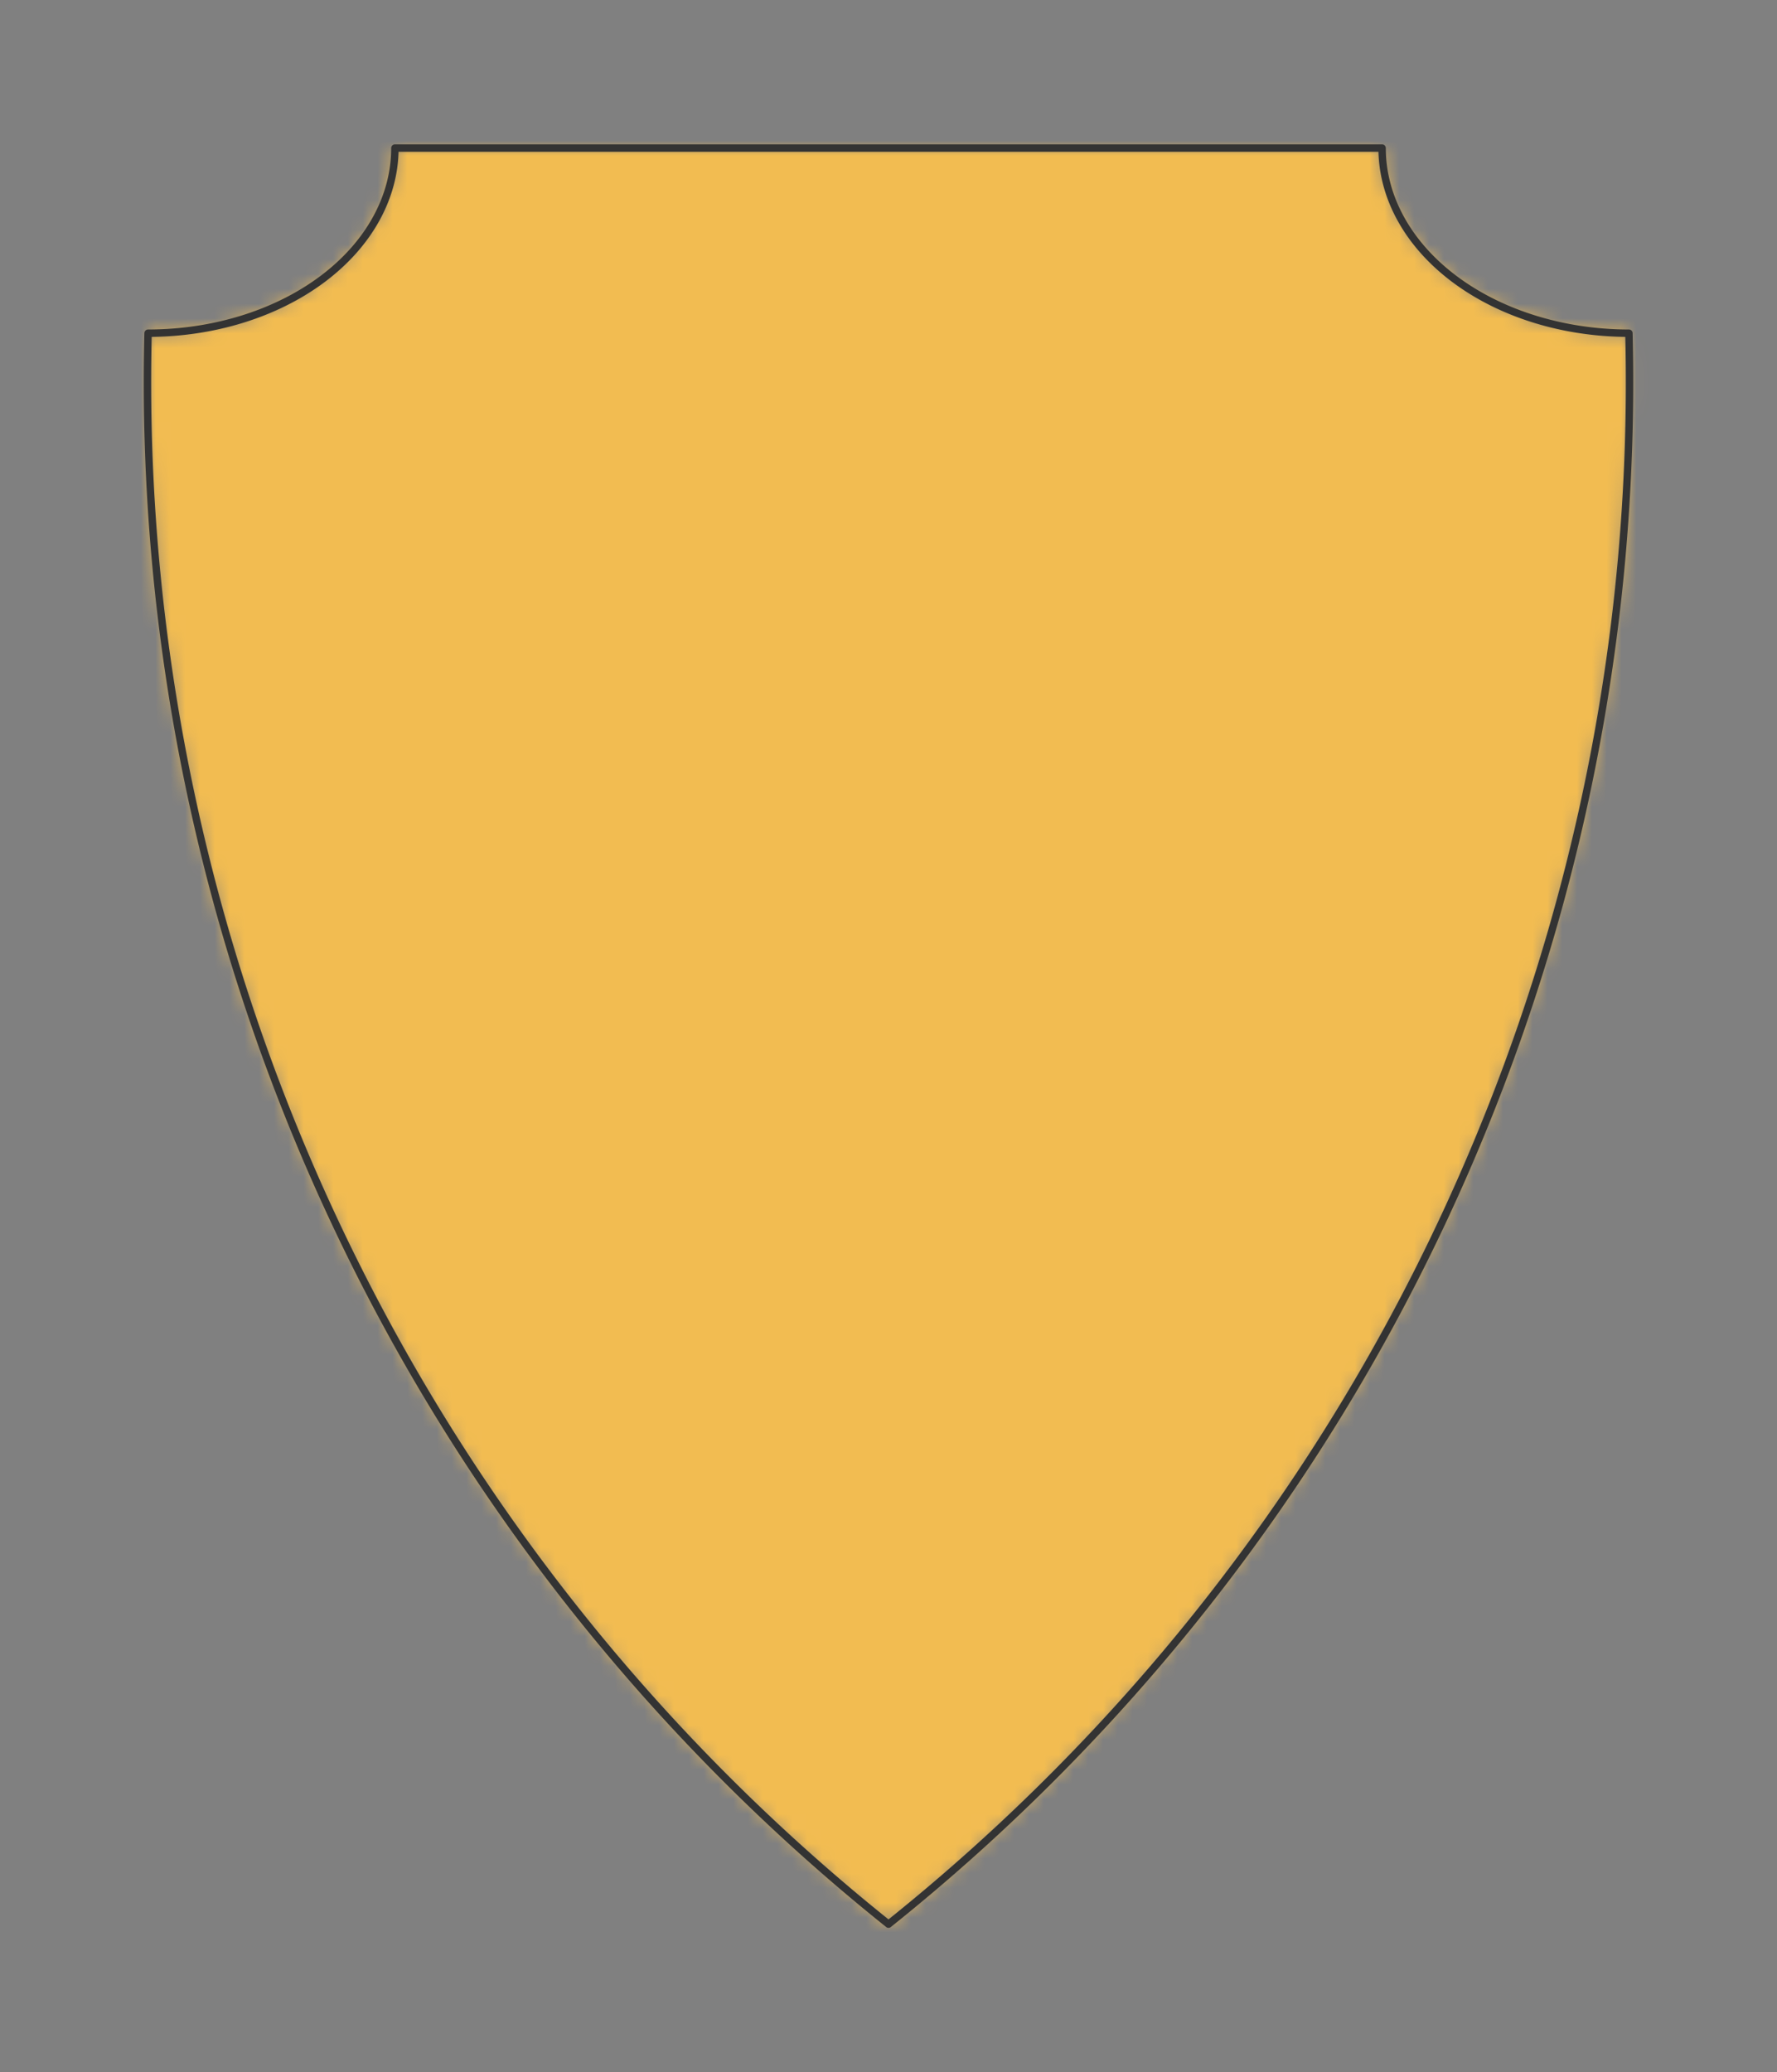 <svg preserveAspectRatio="xMidYMin slice" viewBox="0 0 120 139.936" xmlns="http://www.w3.org/2000/svg"><rect x="0" y="0" width="120" height="139.936" fill="#808080" stroke="none"/><g transform="translate(10 10)"><defs><mask id="a"><path clip-rule="evenodd" d="M50 0h33.333A16.667 12.5 0 0 0 100 12.5a133.333 133.333 0 0 1-50 107.436A133.333 133.333 0 0 1 0 12.5 16.667 12.5 0 0 0 16.667 0z" fill-rule="evenodd" fill="#fff"/></mask></defs><g mask="url(#a)"><path d="M50 0h33.333A16.667 12.5 0 0 0 100 12.5a133.333 133.333 0 0 1-50 107.436A133.333 133.333 0 0 1 0 12.5 16.667 12.5 0 0 0 16.667 0z" fill-rule="evenodd" fill="#f0f0f0"/><path fill="#f2bc51" style="cursor:pointer" d="M-1000-1000h2000v2000h-2000z"/></g><path d="M50 0h33.333A16.667 12.5 0 0 0 100 12.5a133.333 133.333 0 0 1-50 107.436A133.333 133.333 0 0 1 0 12.5 16.667 12.5 0 0 0 16.667 0z" fill="none" stroke-linecap="round" stroke-linejoin="round" stroke-width=".5" stroke="#333"/></g></svg>